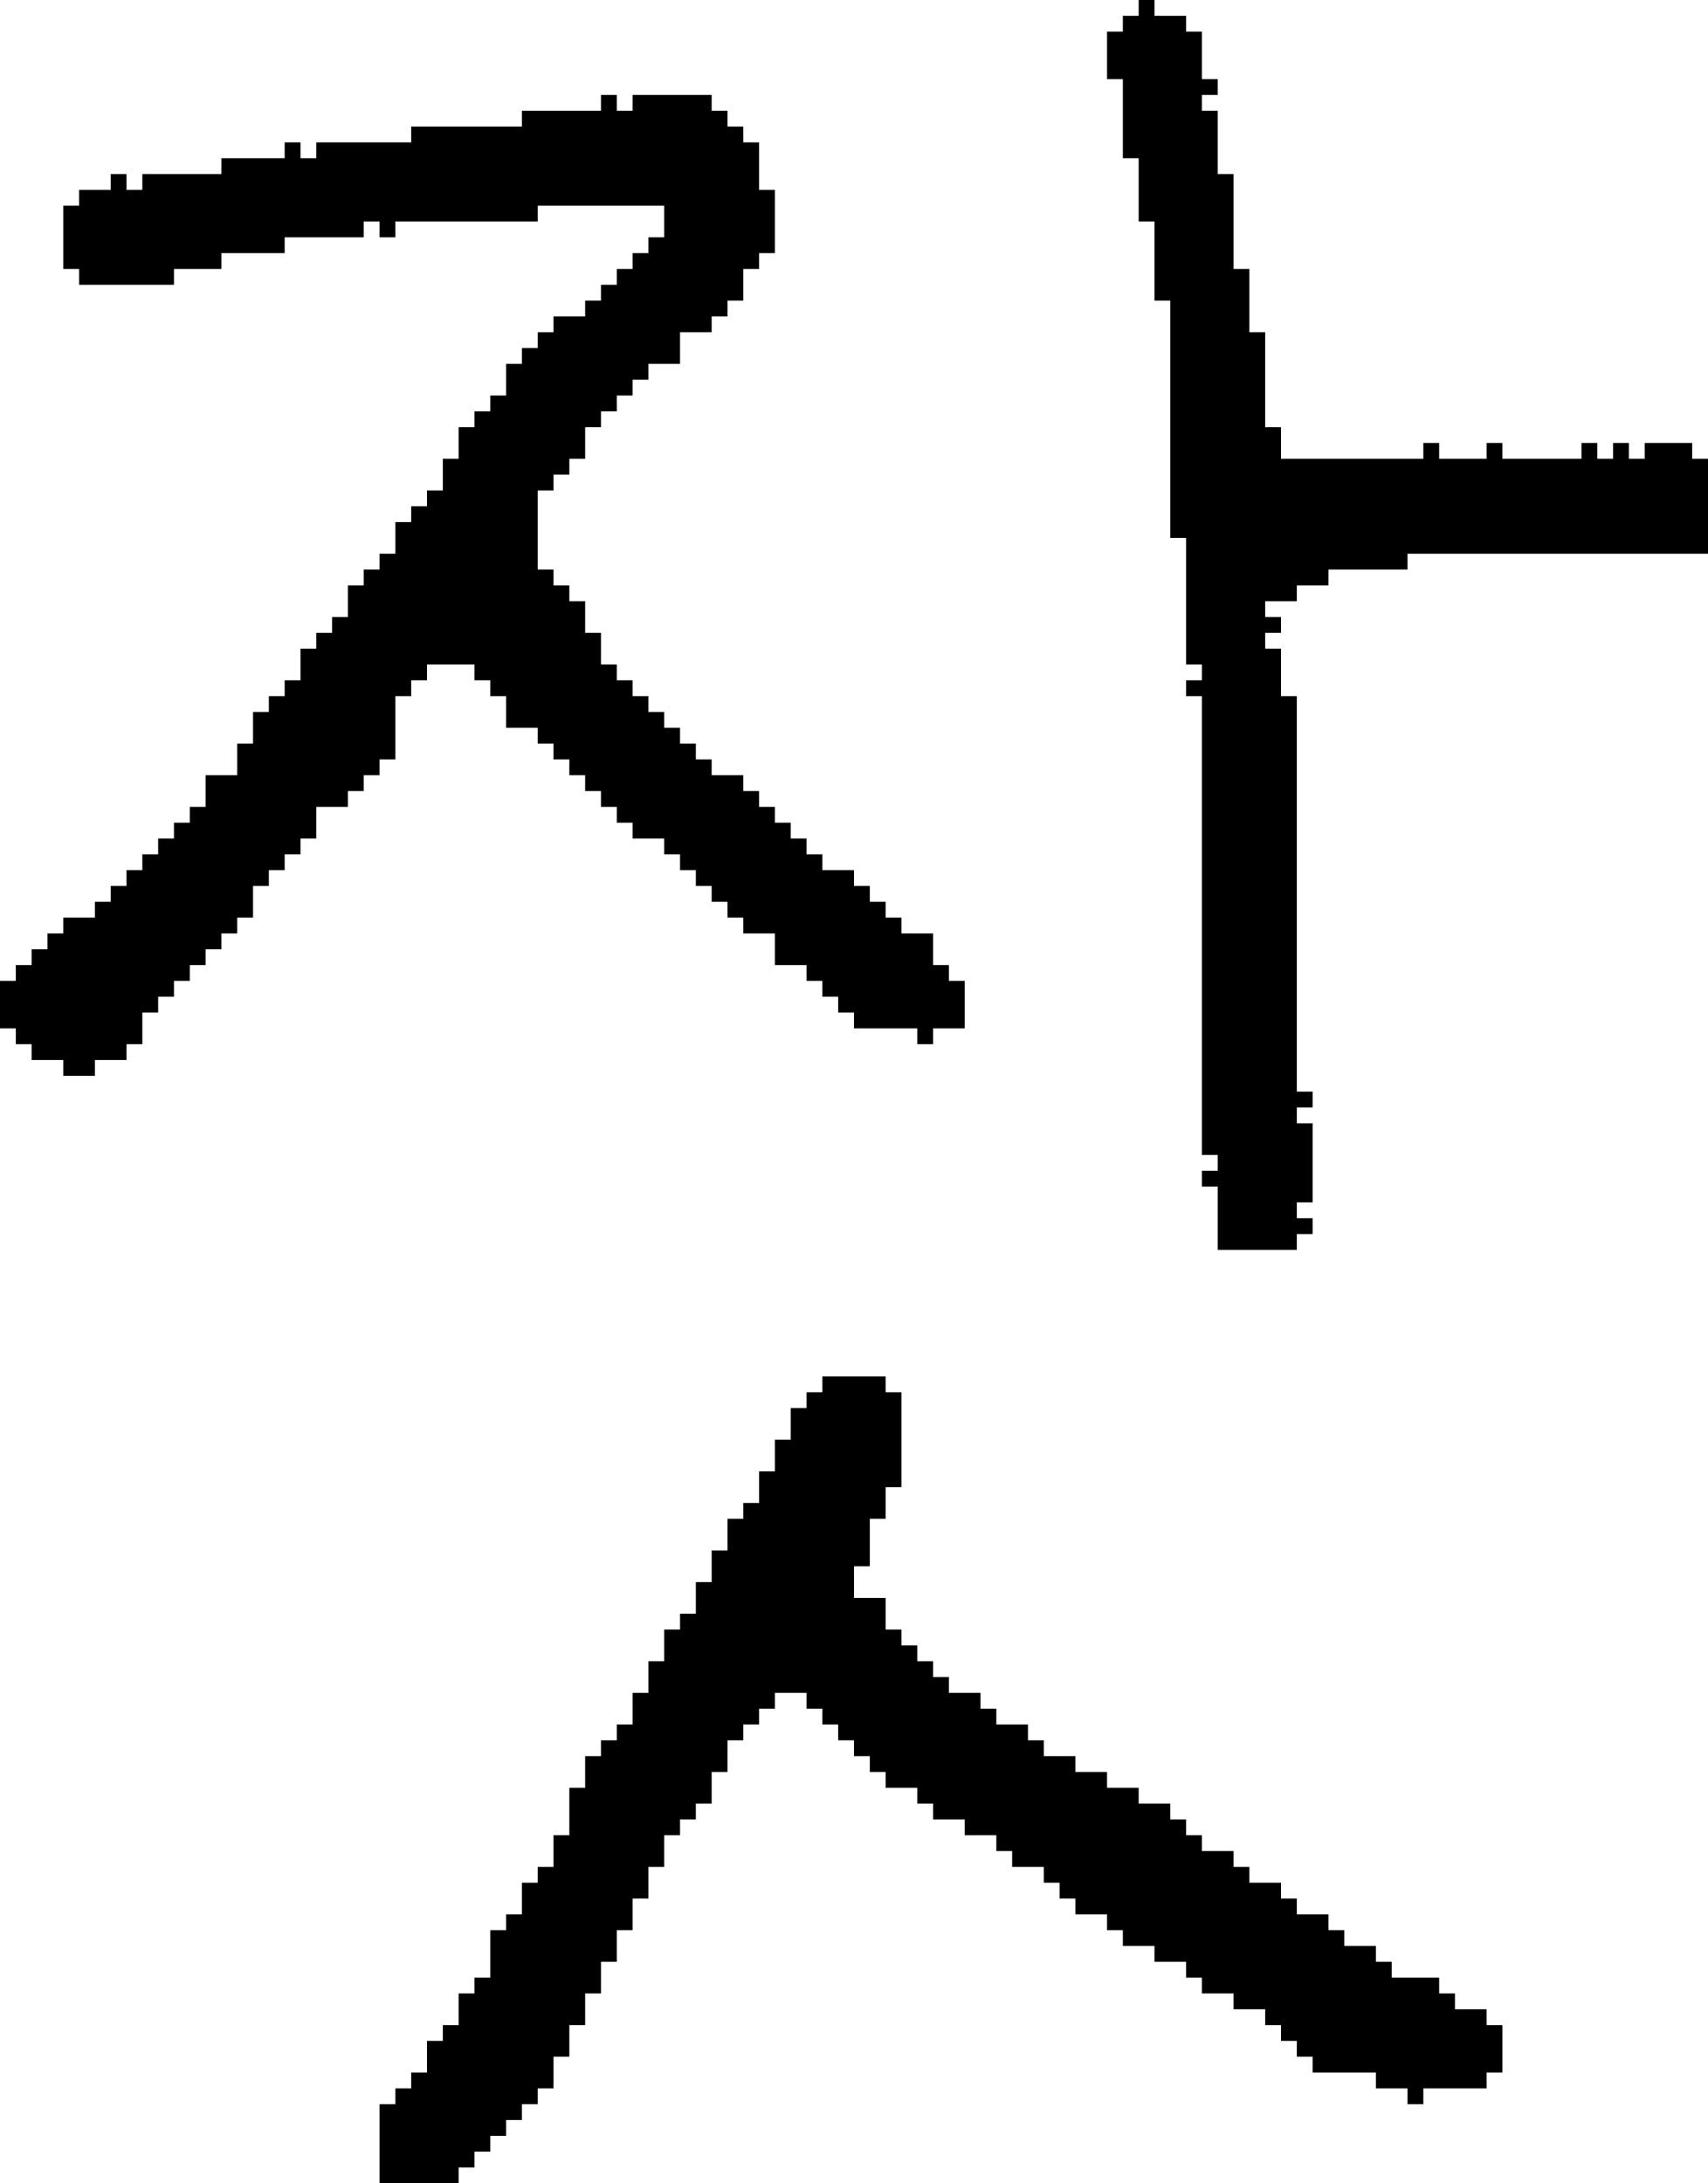 <?xml version="1.0" encoding="UTF-8" standalone="no"?>
<!DOCTYPE svg PUBLIC "-//W3C//DTD SVG 1.1//EN" 
  "http://www.w3.org/Graphics/SVG/1.1/DTD/svg11.dtd">
<svg width="108" height="138"
     xmlns="http://www.w3.org/2000/svg" version="1.1">
 <path d="  M 36,48  L 36,49  L 37,49  L 37,50  L 38,50  L 38,51  L 39,51  L 39,52  L 40,52  L 40,53  L 42,53  L 42,54  L 43,54  L 43,55  L 44,55  L 44,56  L 45,56  L 45,57  L 46,57  L 46,58  L 47,58  L 47,59  L 49,59  L 49,61  L 51,61  L 51,62  L 52,62  L 52,63  L 53,63  L 53,64  L 54,64  L 54,65  L 58,65  L 58,66  L 59,66  L 59,65  L 61,65  L 61,62  L 60,62  L 60,61  L 59,61  L 59,59  L 57,59  L 57,58  L 56,58  L 56,57  L 55,57  L 55,56  L 54,56  L 54,55  L 52,55  L 52,54  L 51,54  L 51,53  L 50,53  L 50,52  L 49,52  L 49,51  L 48,51  L 48,50  L 47,50  L 47,49  L 45,49  L 45,48  L 44,48  L 44,47  L 43,47  L 43,46  L 42,46  L 42,45  L 41,45  L 41,44  L 40,44  L 40,43  L 39,43  L 39,42  L 38,42  L 38,40  L 37,40  L 37,38  L 36,38  L 36,37  L 35,37  L 35,36  L 34,36  L 34,31  L 35,31  L 35,30  L 36,30  L 36,29  L 37,29  L 37,27  L 38,27  L 38,26  L 39,26  L 39,25  L 40,25  L 40,24  L 41,24  L 41,23  L 43,23  L 43,21  L 45,21  L 45,20  L 46,20  L 46,19  L 47,19  L 47,17  L 48,17  L 48,16  L 49,16  L 49,12  L 48,12  L 48,9  L 47,9  L 47,8  L 46,8  L 46,7  L 45,7  L 45,6  L 40,6  L 40,7  L 39,7  L 39,6  L 38,6  L 38,7  L 33,7  L 33,8  L 26,8  L 26,9  L 20,9  L 20,10  L 19,10  L 19,9  L 18,9  L 18,10  L 14,10  L 14,11  L 9,11  L 9,12  L 8,12  L 8,11  L 7,11  L 7,12  L 5,12  L 5,13  L 4,13  L 4,17  L 5,17  L 5,18  L 11,18  L 11,17  L 14,17  L 14,16  L 18,16  L 18,15  L 23,15  L 23,14  L 24,14  L 24,15  L 25,15  L 25,14  L 34,14  L 34,13  L 42,13  L 42,15  L 41,15  L 41,16  L 40,16  L 40,17  L 39,17  L 39,18  L 38,18  L 38,19  L 37,19  L 37,20  L 35,20  L 35,21  L 34,21  L 34,22  L 33,22  L 33,23  L 32,23  L 32,25  L 31,25  L 31,26  L 30,26  L 30,27  L 29,27  L 29,29  L 28,29  L 28,31  L 27,31  L 27,32  L 26,32  L 26,33  L 25,33  L 25,35  L 24,35  L 24,36  L 23,36  L 23,37  L 22,37  L 22,39  L 21,39  L 21,40  L 20,40  L 20,41  L 19,41  L 19,43  L 18,43  L 18,44  L 17,44  L 17,45  L 16,45  L 16,47  L 15,47  L 15,49  L 13,49  L 13,51  L 12,51  L 12,52  L 11,52  L 11,53  L 10,53  L 10,54  L 9,54  L 9,55  L 8,55  L 8,56  L 7,56  L 7,57  L 6,57  L 6,58  L 4,58  L 4,59  L 3,59  L 3,60  L 2,60  L 2,61  L 1,61  L 1,62  L 0,62  L 0,65  L 1,65  L 1,66  L 2,66  L 2,67  L 4,67  L 4,68  L 6,68  L 6,67  L 8,67  L 8,66  L 9,66  L 9,64  L 10,64  L 10,63  L 11,63  L 11,62  L 12,62  L 12,61  L 13,61  L 13,60  L 14,60  L 14,59  L 15,59  L 15,58  L 16,58  L 16,56  L 17,56  L 17,55  L 18,55  L 18,54  L 19,54  L 19,53  L 20,53  L 20,51  L 22,51  L 22,50  L 23,50  L 23,49  L 24,49  L 24,48  L 25,48  L 25,44  L 26,44  L 26,43  L 27,43  L 27,42  L 30,42  L 30,43  L 31,43  L 31,44  L 32,44  L 32,46  L 34,46  L 34,47  L 35,47  L 35,48  Z  " style="fill:rgb(0, 0, 0); fill-opacity:1.000; stroke:none;" />
 <path d="  M 39,124  L 39,122  L 40,122  L 40,120  L 41,120  L 41,118  L 42,118  L 42,116  L 43,116  L 43,115  L 44,115  L 44,114  L 45,114  L 45,112  L 46,112  L 46,110  L 47,110  L 47,109  L 48,109  L 48,108  L 49,108  L 49,107  L 51,107  L 51,108  L 52,108  L 52,109  L 53,109  L 53,110  L 54,110  L 54,111  L 55,111  L 55,112  L 56,112  L 56,113  L 58,113  L 58,114  L 59,114  L 59,115  L 61,115  L 61,116  L 63,116  L 63,117  L 64,117  L 64,118  L 66,118  L 66,119  L 67,119  L 67,120  L 68,120  L 68,121  L 70,121  L 70,122  L 71,122  L 71,123  L 73,123  L 73,124  L 75,124  L 75,125  L 76,125  L 76,126  L 78,126  L 78,127  L 80,127  L 80,128  L 81,128  L 81,129  L 82,129  L 82,130  L 83,130  L 83,131  L 87,131  L 87,132  L 89,132  L 89,133  L 90,133  L 90,132  L 94,132  L 94,131  L 95,131  L 95,128  L 94,128  L 94,127  L 92,127  L 92,126  L 91,126  L 91,125  L 88,125  L 88,124  L 87,124  L 87,123  L 85,123  L 85,122  L 84,122  L 84,121  L 82,121  L 82,120  L 81,120  L 81,119  L 79,119  L 79,118  L 78,118  L 78,117  L 76,117  L 76,116  L 75,116  L 75,115  L 74,115  L 74,114  L 72,114  L 72,113  L 70,113  L 70,112  L 68,112  L 68,111  L 66,111  L 66,110  L 65,110  L 65,109  L 63,109  L 63,108  L 62,108  L 62,107  L 60,107  L 60,106  L 59,106  L 59,105  L 58,105  L 58,104  L 57,104  L 57,103  L 56,103  L 56,101  L 54,101  L 54,99  L 55,99  L 55,96  L 56,96  L 56,94  L 57,94  L 57,88  L 56,88  L 56,87  L 52,87  L 52,88  L 51,88  L 51,89  L 50,89  L 50,91  L 49,91  L 49,93  L 48,93  L 48,95  L 47,95  L 47,96  L 46,96  L 46,98  L 45,98  L 45,100  L 44,100  L 44,102  L 43,102  L 43,103  L 42,103  L 42,105  L 41,105  L 41,107  L 40,107  L 40,109  L 39,109  L 39,110  L 38,110  L 38,111  L 37,111  L 37,113  L 36,113  L 36,116  L 35,116  L 35,118  L 34,118  L 34,119  L 33,119  L 33,121  L 32,121  L 32,122  L 31,122  L 31,125  L 30,125  L 30,126  L 29,126  L 29,128  L 28,128  L 28,129  L 27,129  L 27,131  L 26,131  L 26,132  L 25,132  L 25,133  L 24,133  L 24,138  L 29,138  L 29,137  L 30,137  L 30,136  L 31,136  L 31,135  L 32,135  L 32,134  L 33,134  L 33,133  L 34,133  L 34,132  L 35,132  L 35,130  L 36,130  L 36,128  L 37,128  L 37,126  L 38,126  L 38,124  Z  " style="fill:rgb(0, 0, 0); fill-opacity:1.000; stroke:none;" />
 <path d="  M 76,73  L 77,73  L 77,74  L 76,74  L 76,75  L 77,75  L 77,79  L 82,79  L 82,78  L 83,78  L 83,77  L 82,77  L 82,76  L 83,76  L 83,71  L 82,71  L 82,70  L 83,70  L 83,69  L 82,69  L 82,44  L 81,44  L 81,41  L 80,41  L 80,40  L 81,40  L 81,39  L 80,39  L 80,38  L 82,38  L 82,37  L 84,37  L 84,36  L 89,36  L 89,35  L 108,35  L 108,29  L 107,29  L 107,28  L 104,28  L 104,29  L 103,29  L 103,28  L 102,28  L 102,29  L 101,29  L 101,28  L 100,28  L 100,29  L 95,29  L 95,28  L 94,28  L 94,29  L 91,29  L 91,28  L 90,28  L 90,29  L 81,29  L 81,27  L 80,27  L 80,21  L 79,21  L 79,17  L 78,17  L 78,11  L 77,11  L 77,7  L 76,7  L 76,6  L 77,6  L 77,5  L 76,5  L 76,2  L 75,2  L 75,1  L 73,1  L 73,0  L 72,0  L 72,1  L 71,1  L 71,2  L 70,2  L 70,5  L 71,5  L 71,10  L 72,10  L 72,14  L 73,14  L 73,19  L 74,19  L 74,34  L 75,34  L 75,42  L 76,42  L 76,43  L 75,43  L 75,44  L 76,44  Z  " style="fill:rgb(0, 0, 0); fill-opacity:1.000; stroke:none;" />
</svg>
